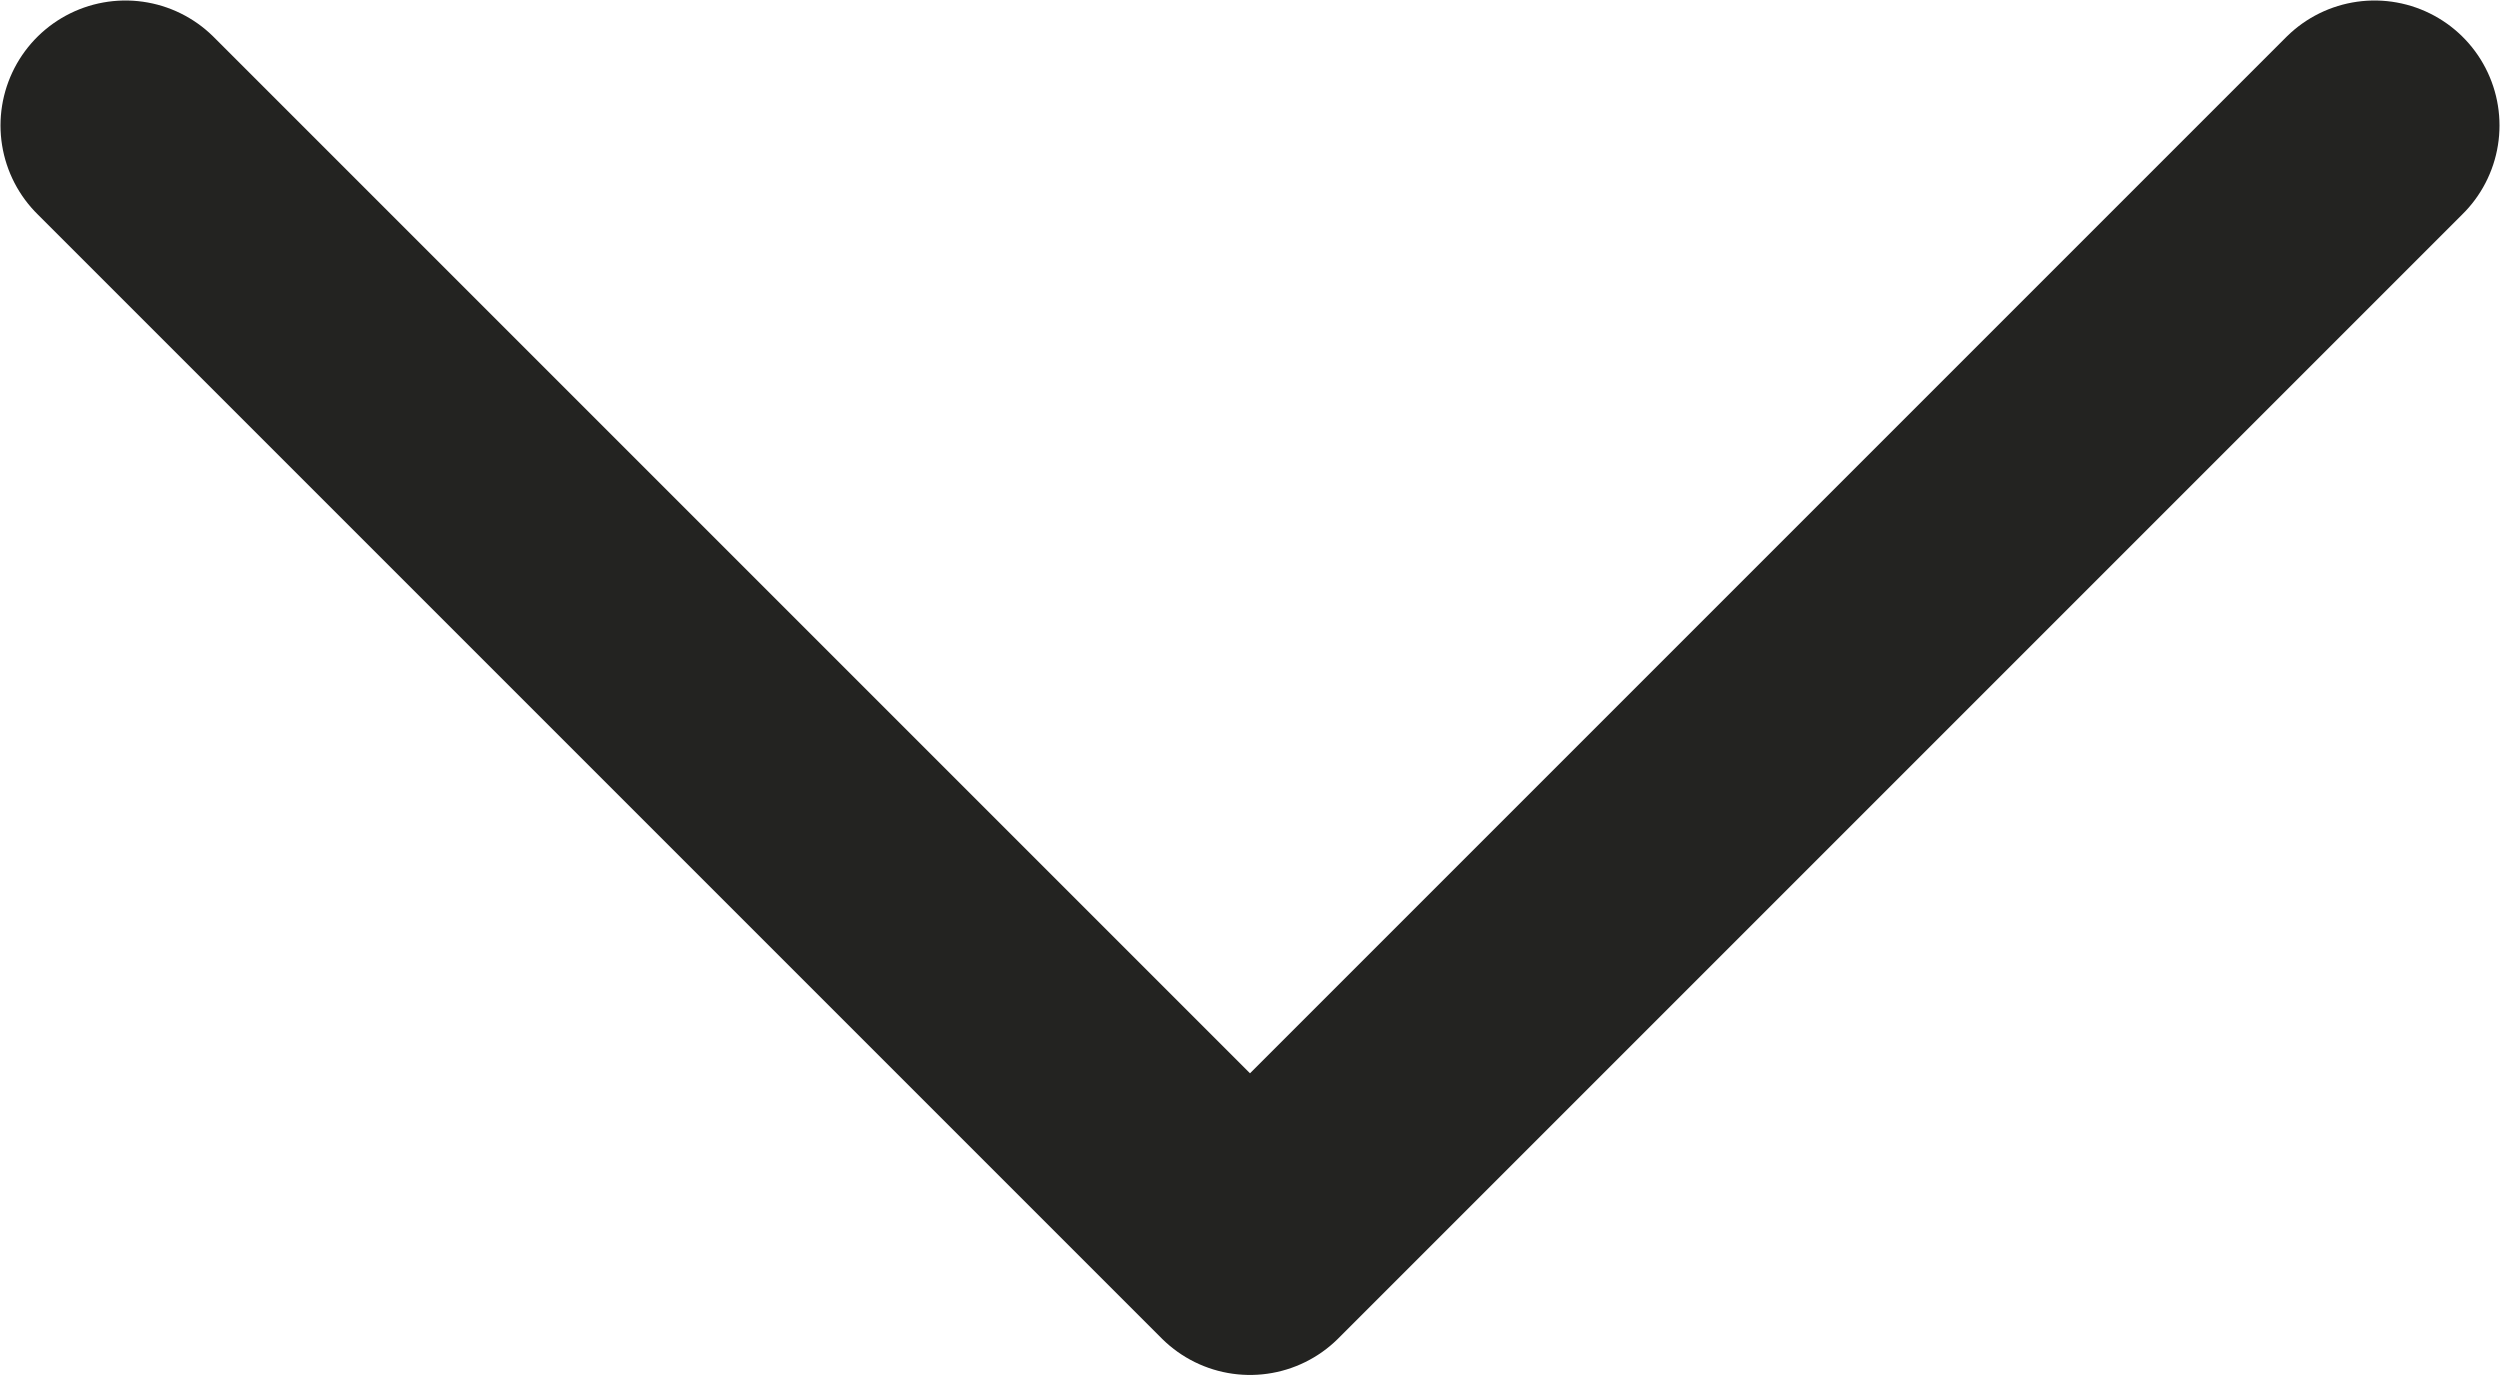 <svg width="15.006" height="8.253" viewBox="0 0 15.006 8.253" fill="none" xmlns="http://www.w3.org/2000/svg" xmlns:xlink="http://www.w3.org/1999/xlink">
                    <defs/>
                    <path id="Vector" d="M0.753 0.753L7.503 7.503L14.253 0.753" stroke="#232321" stroke-opacity="1" stroke-width="1.5" stroke-linejoin="round" stroke-linecap="round"/>
                </svg>